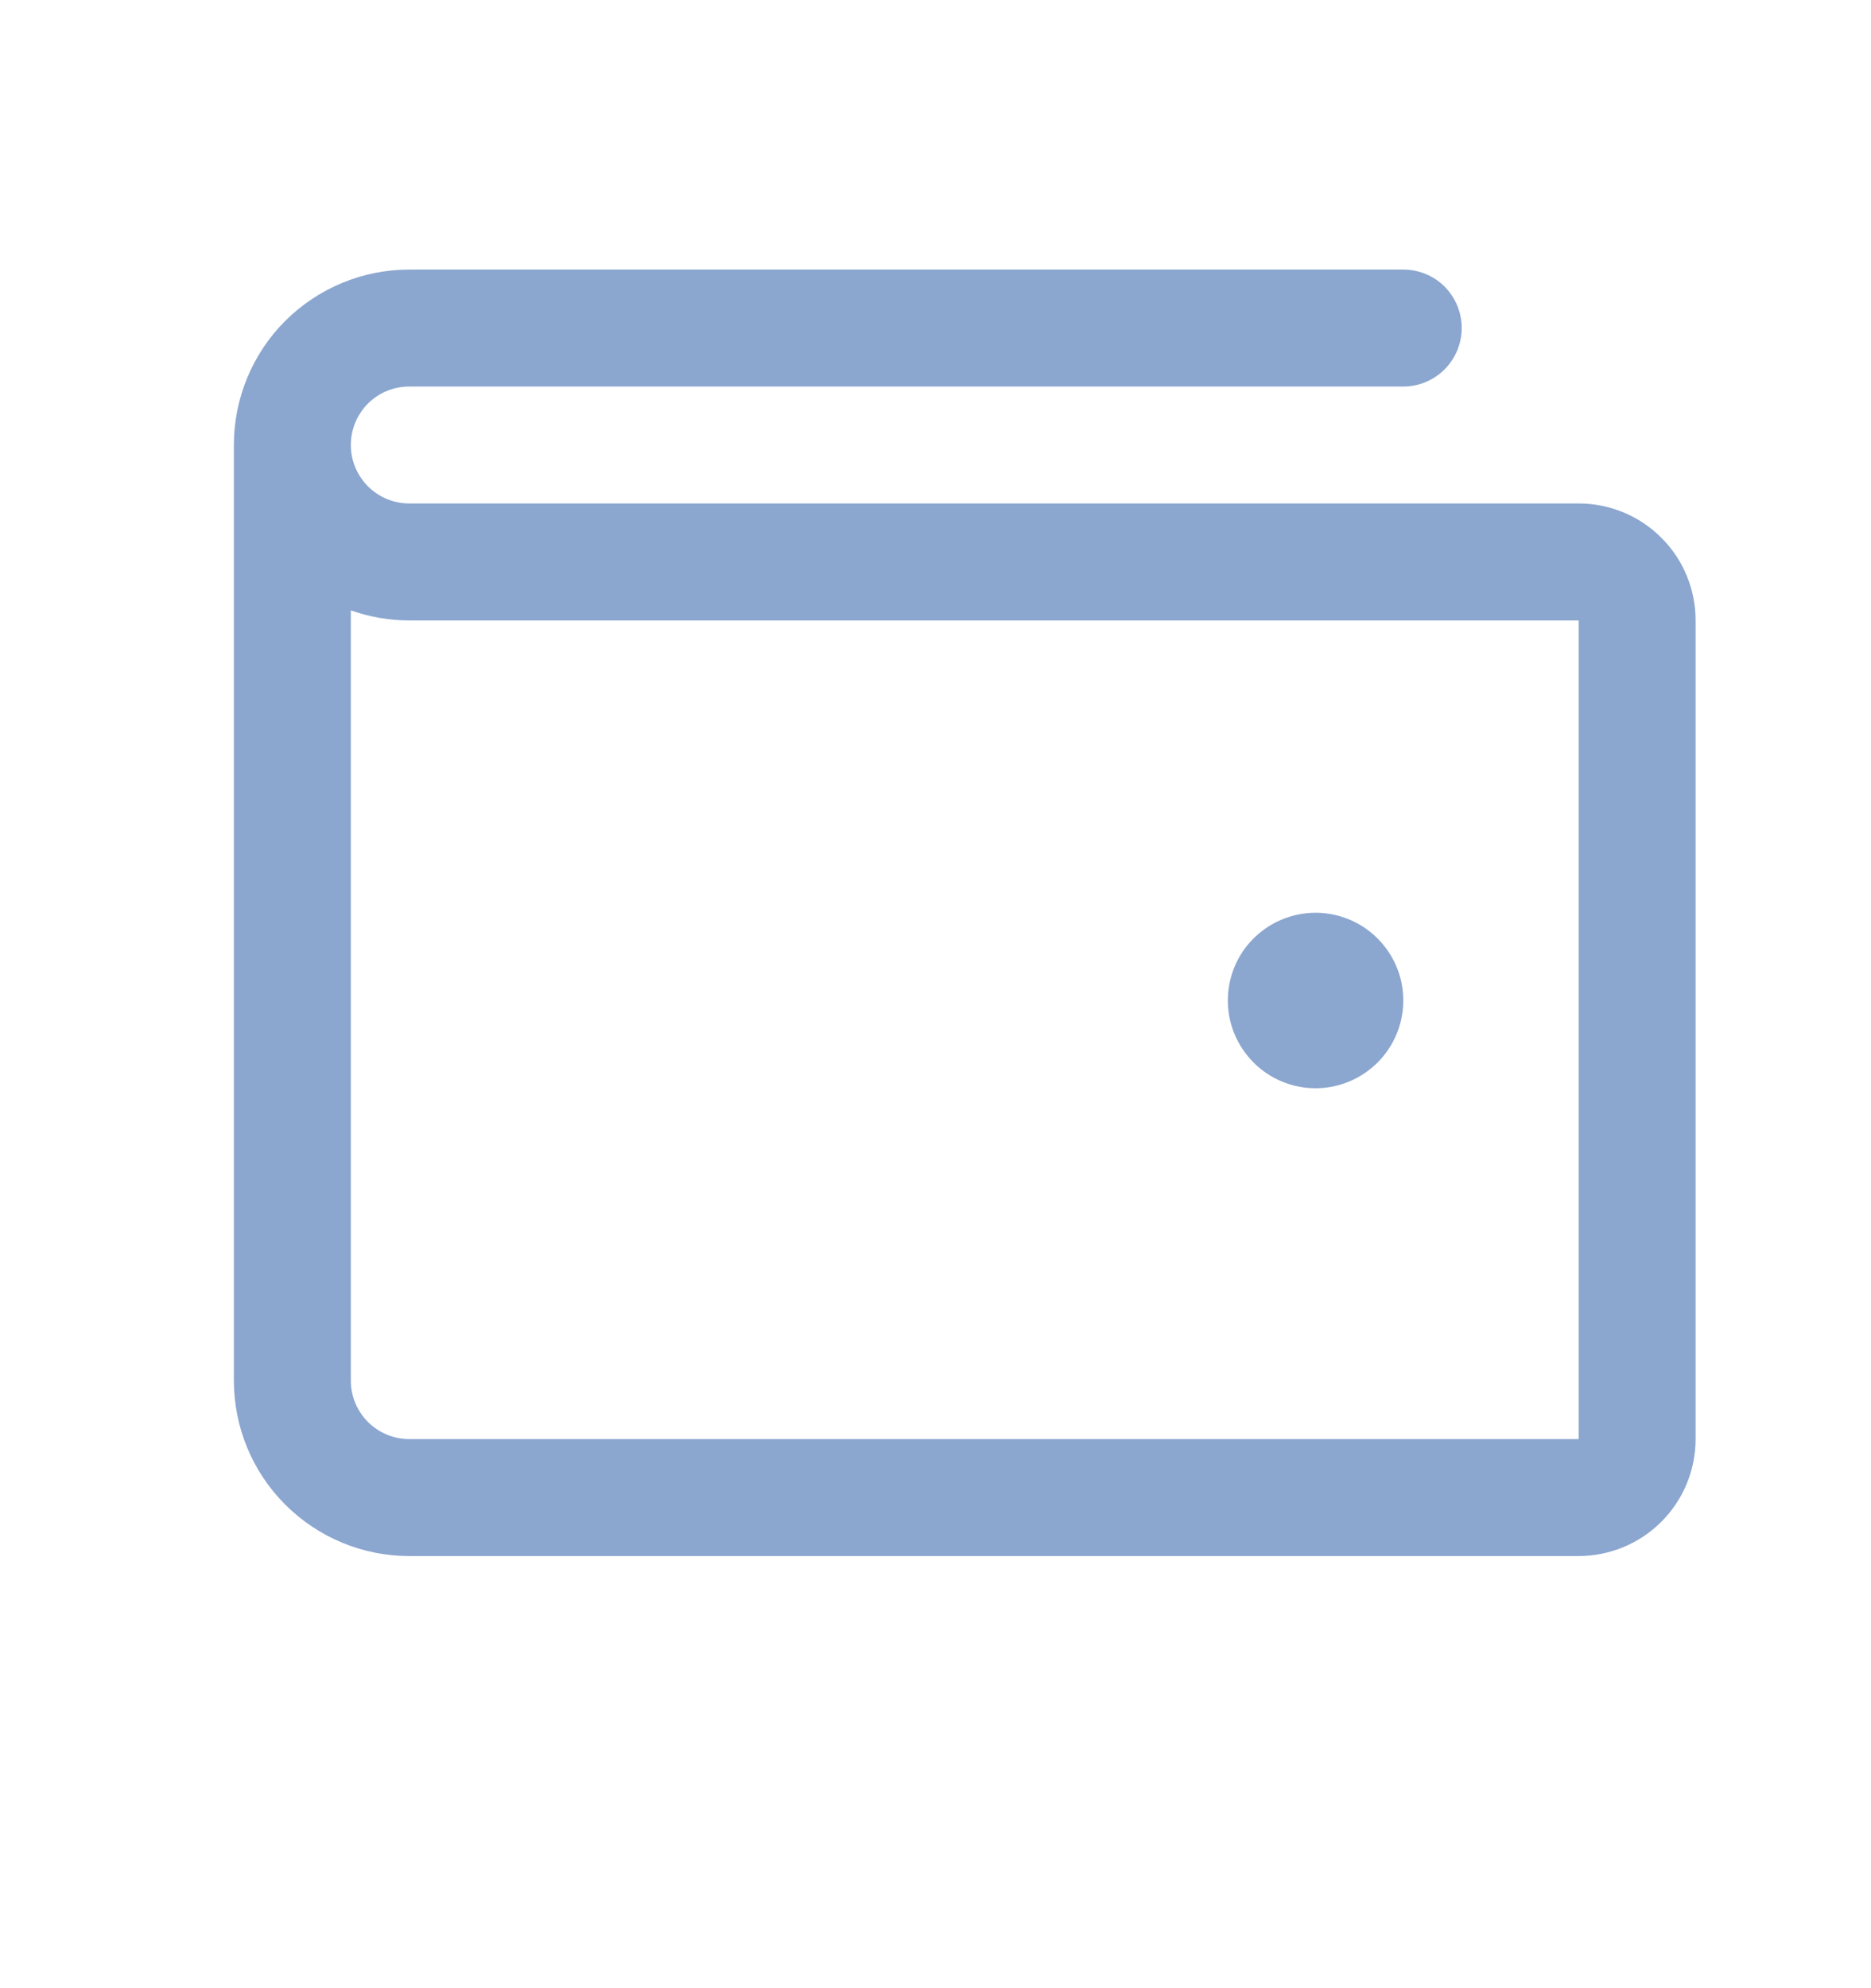 <svg width="16" height="17" viewBox="0 0 16 17" fill="none" xmlns="http://www.w3.org/2000/svg">
    <path
        d="M13.5 4.305H3.5C3.367 4.305 3.24 4.252 3.146 4.158C3.053 4.064 3 3.937 3 3.805C3 3.672 3.053 3.545 3.146 3.451C3.24 3.357 3.367 3.305 3.5 3.305H12C12.133 3.305 12.26 3.252 12.354 3.158C12.447 3.064 12.5 2.937 12.5 2.805C12.5 2.672 12.447 2.545 12.354 2.451C12.26 2.357 12.133 2.305 12 2.305H3.5C3.102 2.305 2.721 2.463 2.439 2.744C2.158 3.025 2 3.407 2 3.805V11.805C2 12.203 2.158 12.584 2.439 12.865C2.721 13.147 3.102 13.305 3.5 13.305H13.5C13.765 13.305 14.02 13.199 14.207 13.012C14.395 12.824 14.5 12.57 14.5 12.305V5.305C14.5 5.039 14.395 4.785 14.207 4.598C14.02 4.41 13.765 4.305 13.5 4.305ZM13.5 12.305H3.5C3.367 12.305 3.24 12.252 3.146 12.158C3.053 12.065 3 11.937 3 11.805V5.219C3.161 5.276 3.33 5.305 3.5 5.305H13.5V12.305ZM10.5 8.555C10.5 8.406 10.544 8.261 10.626 8.138C10.709 8.015 10.826 7.919 10.963 7.862C11.1 7.805 11.251 7.79 11.396 7.819C11.542 7.848 11.675 7.919 11.78 8.024C11.885 8.129 11.957 8.263 11.986 8.408C12.014 8.554 12 8.705 11.943 8.842C11.886 8.979 11.79 9.096 11.667 9.178C11.543 9.261 11.398 9.305 11.25 9.305C11.051 9.305 10.86 9.226 10.72 9.085C10.579 8.944 10.5 8.754 10.5 8.555Z"
        fill="#8BA6CF" />
</svg>